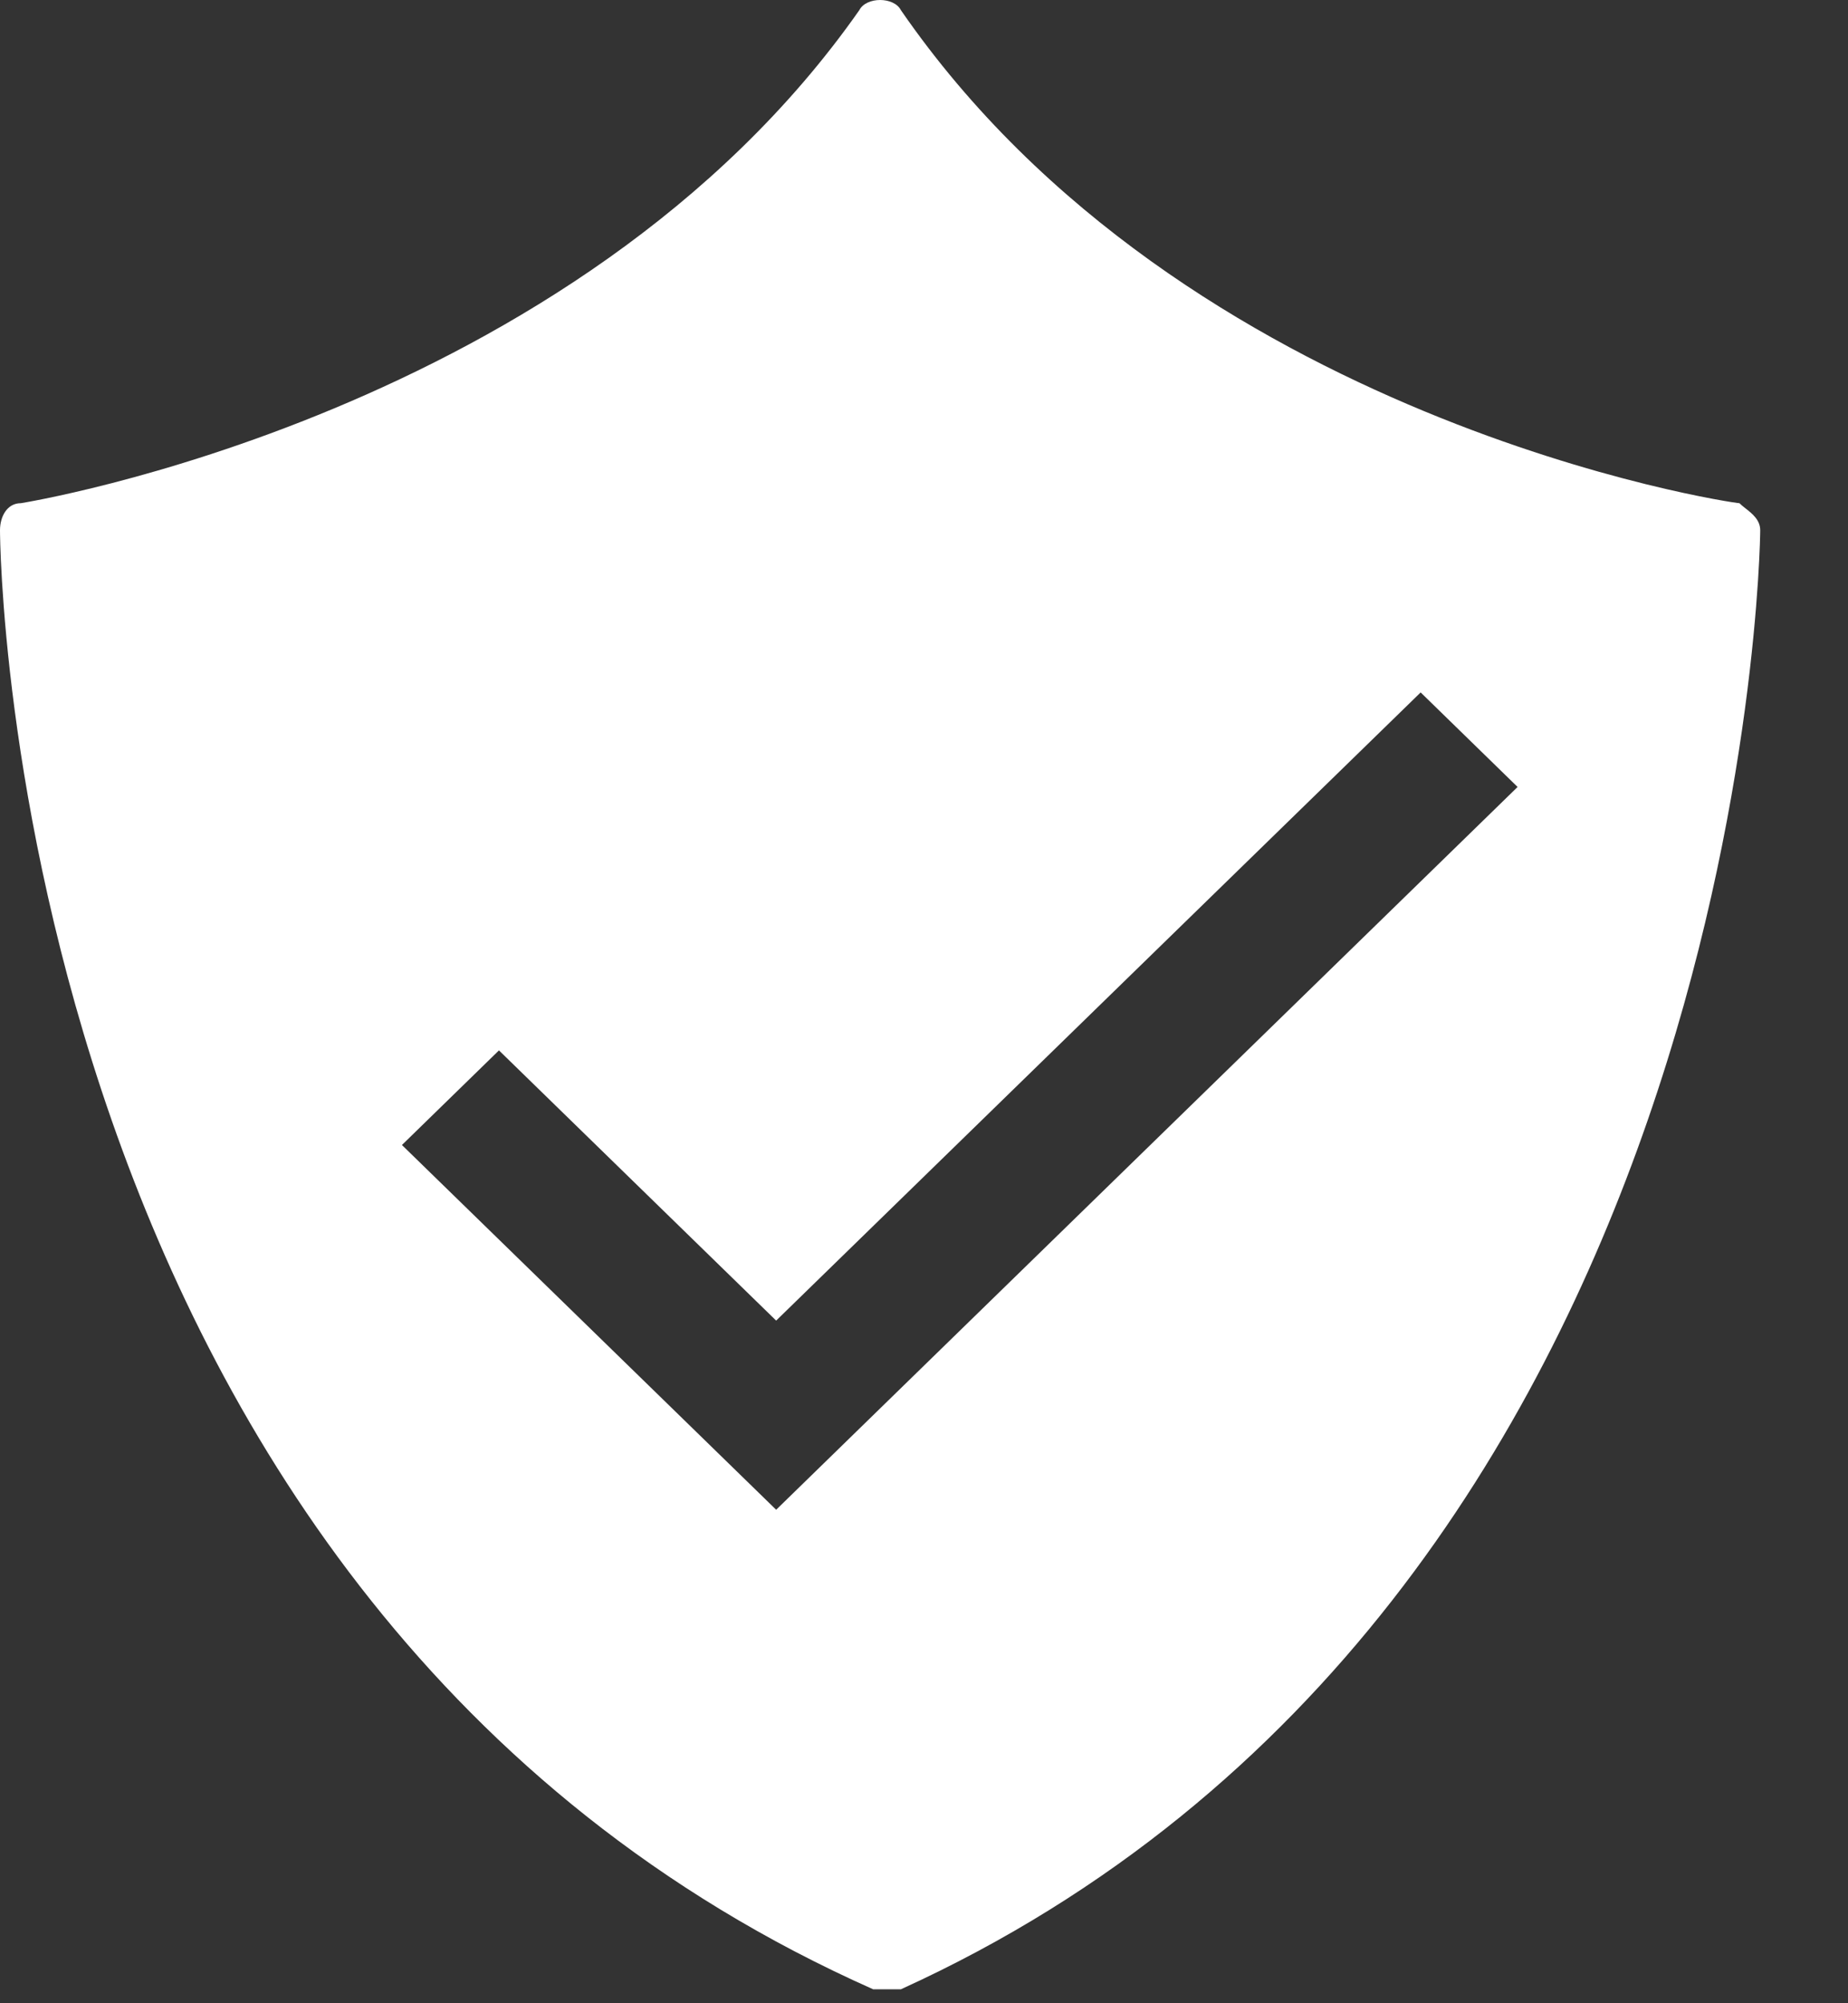 <svg width="24" height="26" viewBox="0 0 24 26" fill="none" xmlns="http://www.w3.org/2000/svg">
<rect x="0" y="0" width="24" height="26" fill="#333333" stroke="none"/>
<path fill-rule="evenodd" clip-rule="evenodd" d="M11.7 0.132C15.39 5.479 22.5 6.531 22.59 6.531C22.611 6.552 22.637 6.573 22.665 6.595C22.755 6.665 22.86 6.748 22.86 6.882C22.86 7.058 22.68 20.822 11.7 25.819H11.52H11.34C0.09 20.822 0 7.058 0 6.882C0 6.707 0.09 6.531 0.27 6.531C0.27 6.531 7.47 5.392 11.16 0.132C11.25 -0.044 11.61 -0.044 11.7 0.132ZM5.22 14.861L10.08 19.595L19.709 10.214L18.45 8.987L10.08 17.14L6.48 13.633L5.22 14.861Z" fill="white"/>
</svg>
